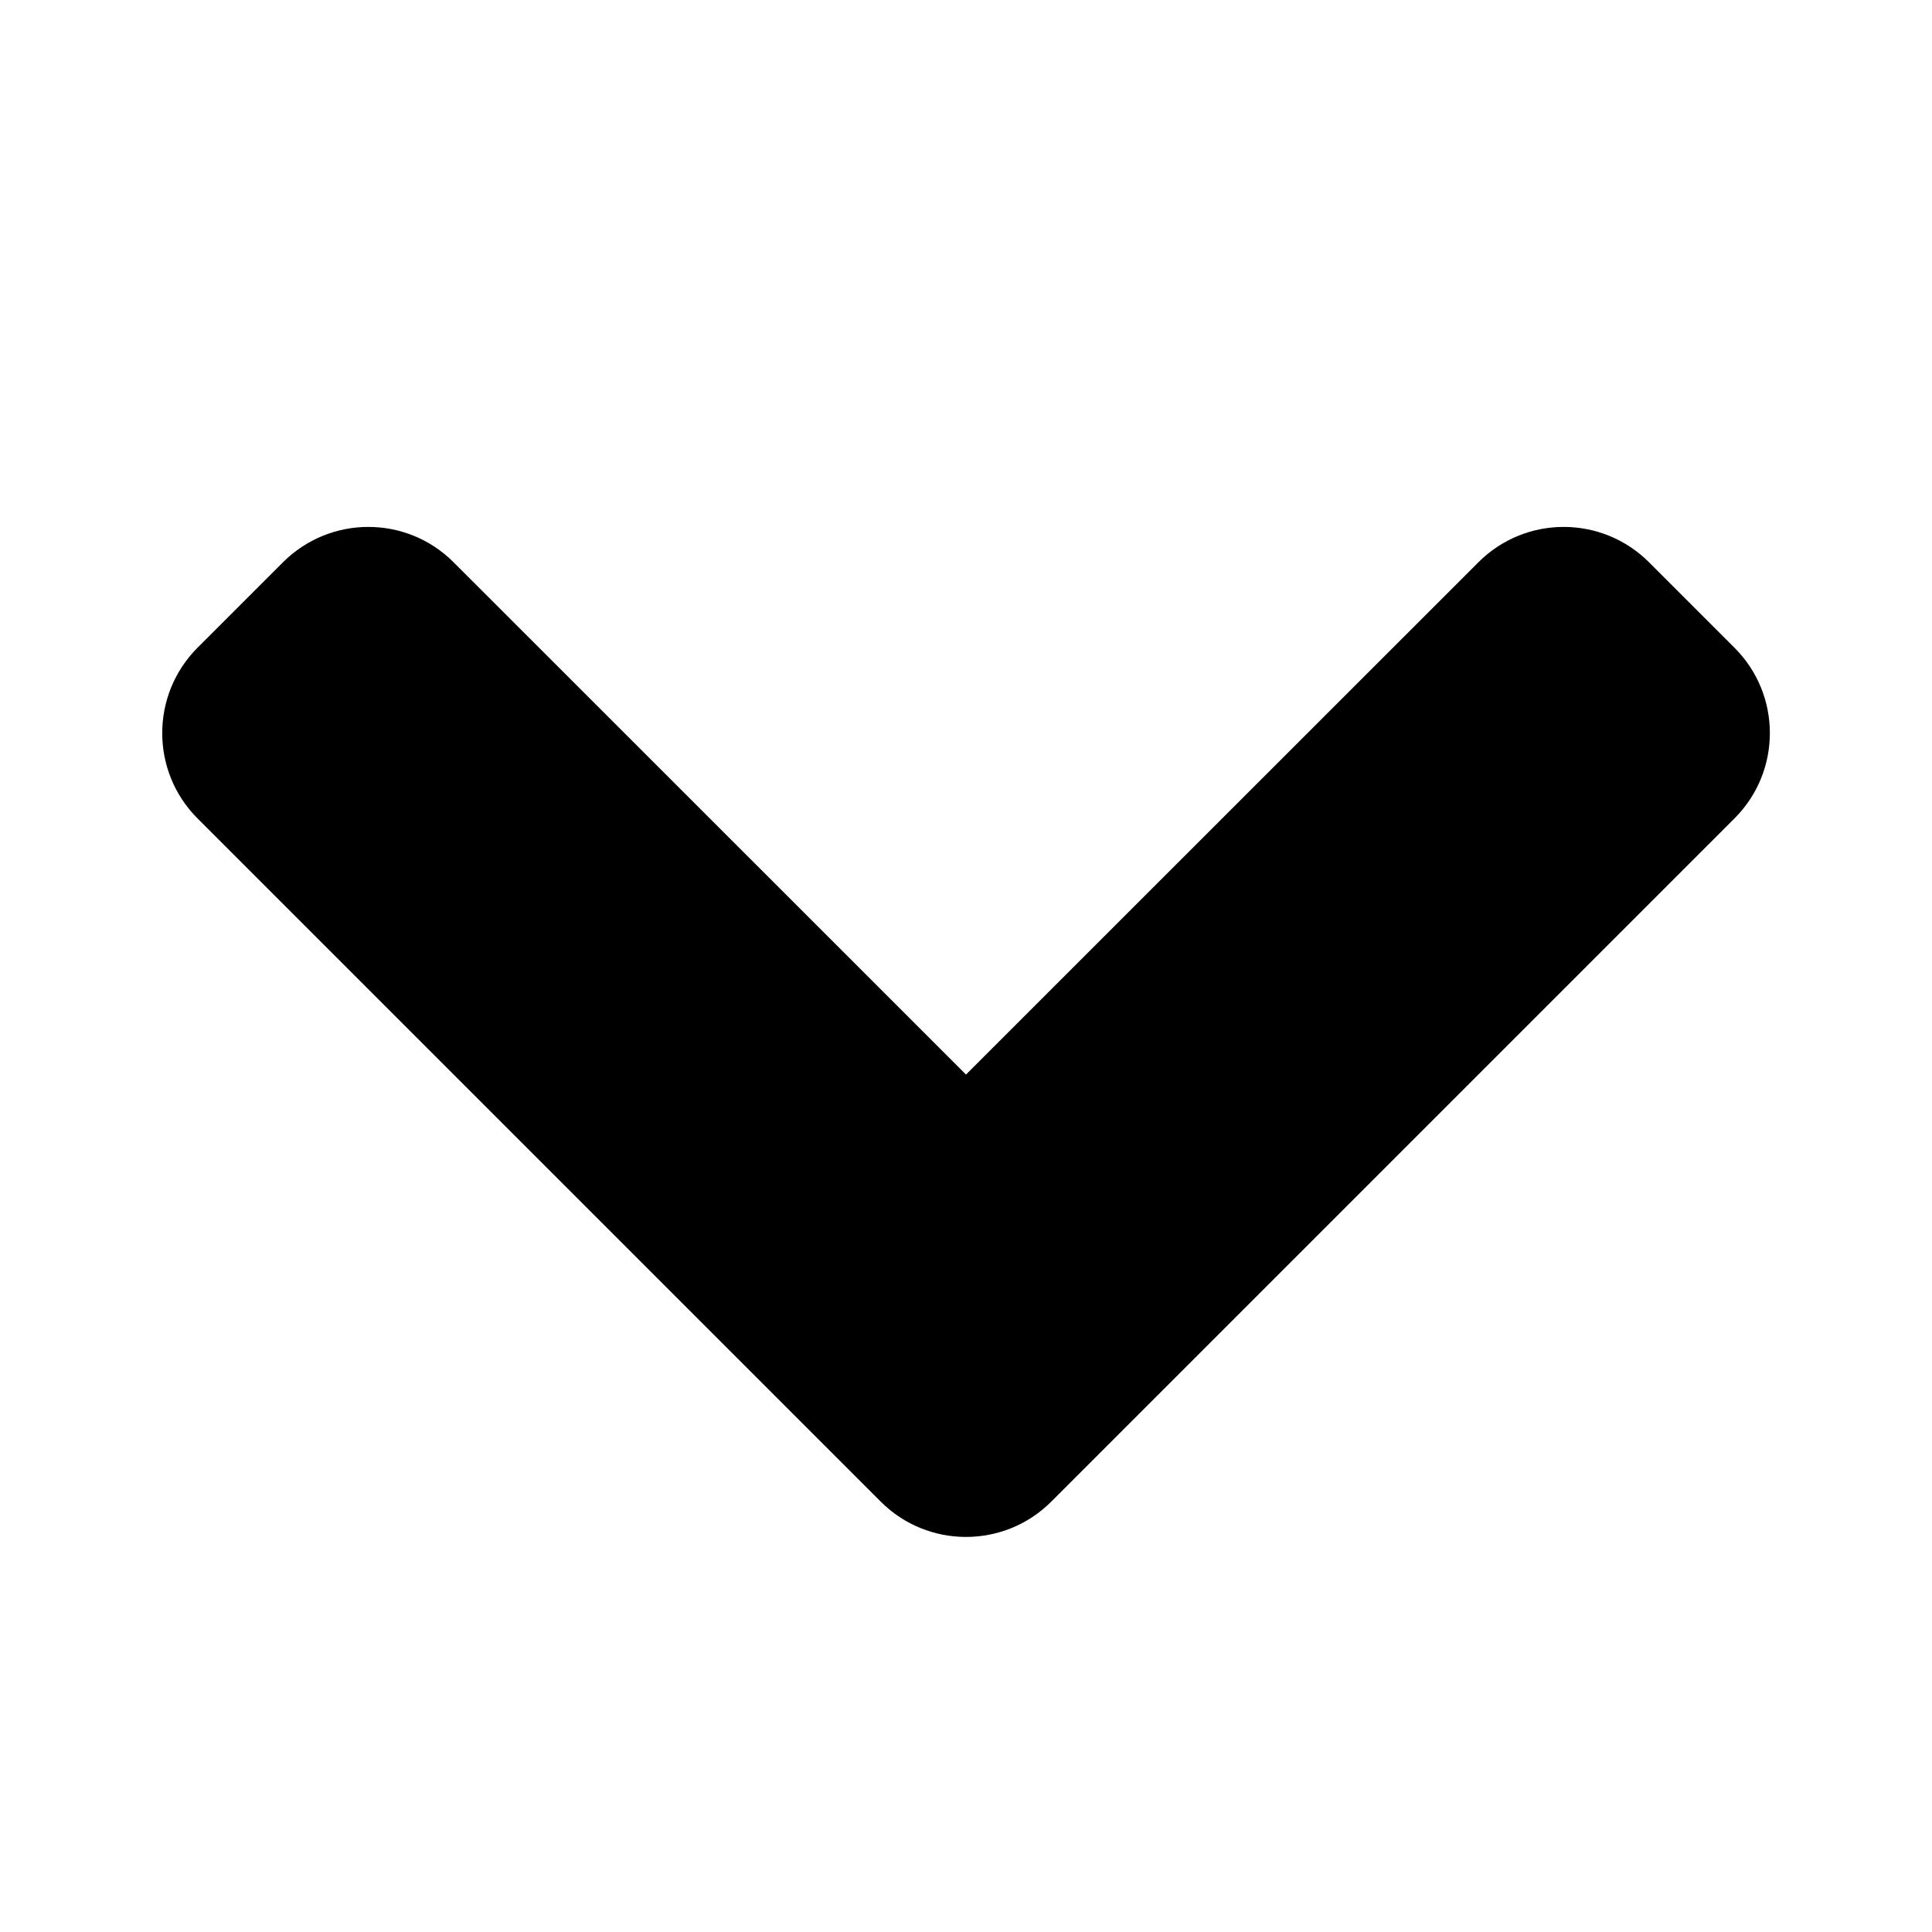 <svg xmlns="http://www.w3.org/2000/svg" width="16" height="16" fill="none" viewBox="0 0 16 16"><path fill="#000" fill-rule="evenodd" d="M1.636 5.364C1.246 5.754 1.246 6.388 1.636 6.778L6.586 11.728L7.293 12.435C7.683 12.826 8.317 12.826 8.707 12.435L9.414 11.728L14.364 6.778C14.755 6.388 14.755 5.754 14.364 5.364L13.657 4.657C13.266 4.266 12.633 4.266 12.243 4.657L8 8.899L3.757 4.657C3.367 4.266 2.734 4.266 2.343 4.657L1.636 5.364Z" clip-rule="evenodd"/></svg>